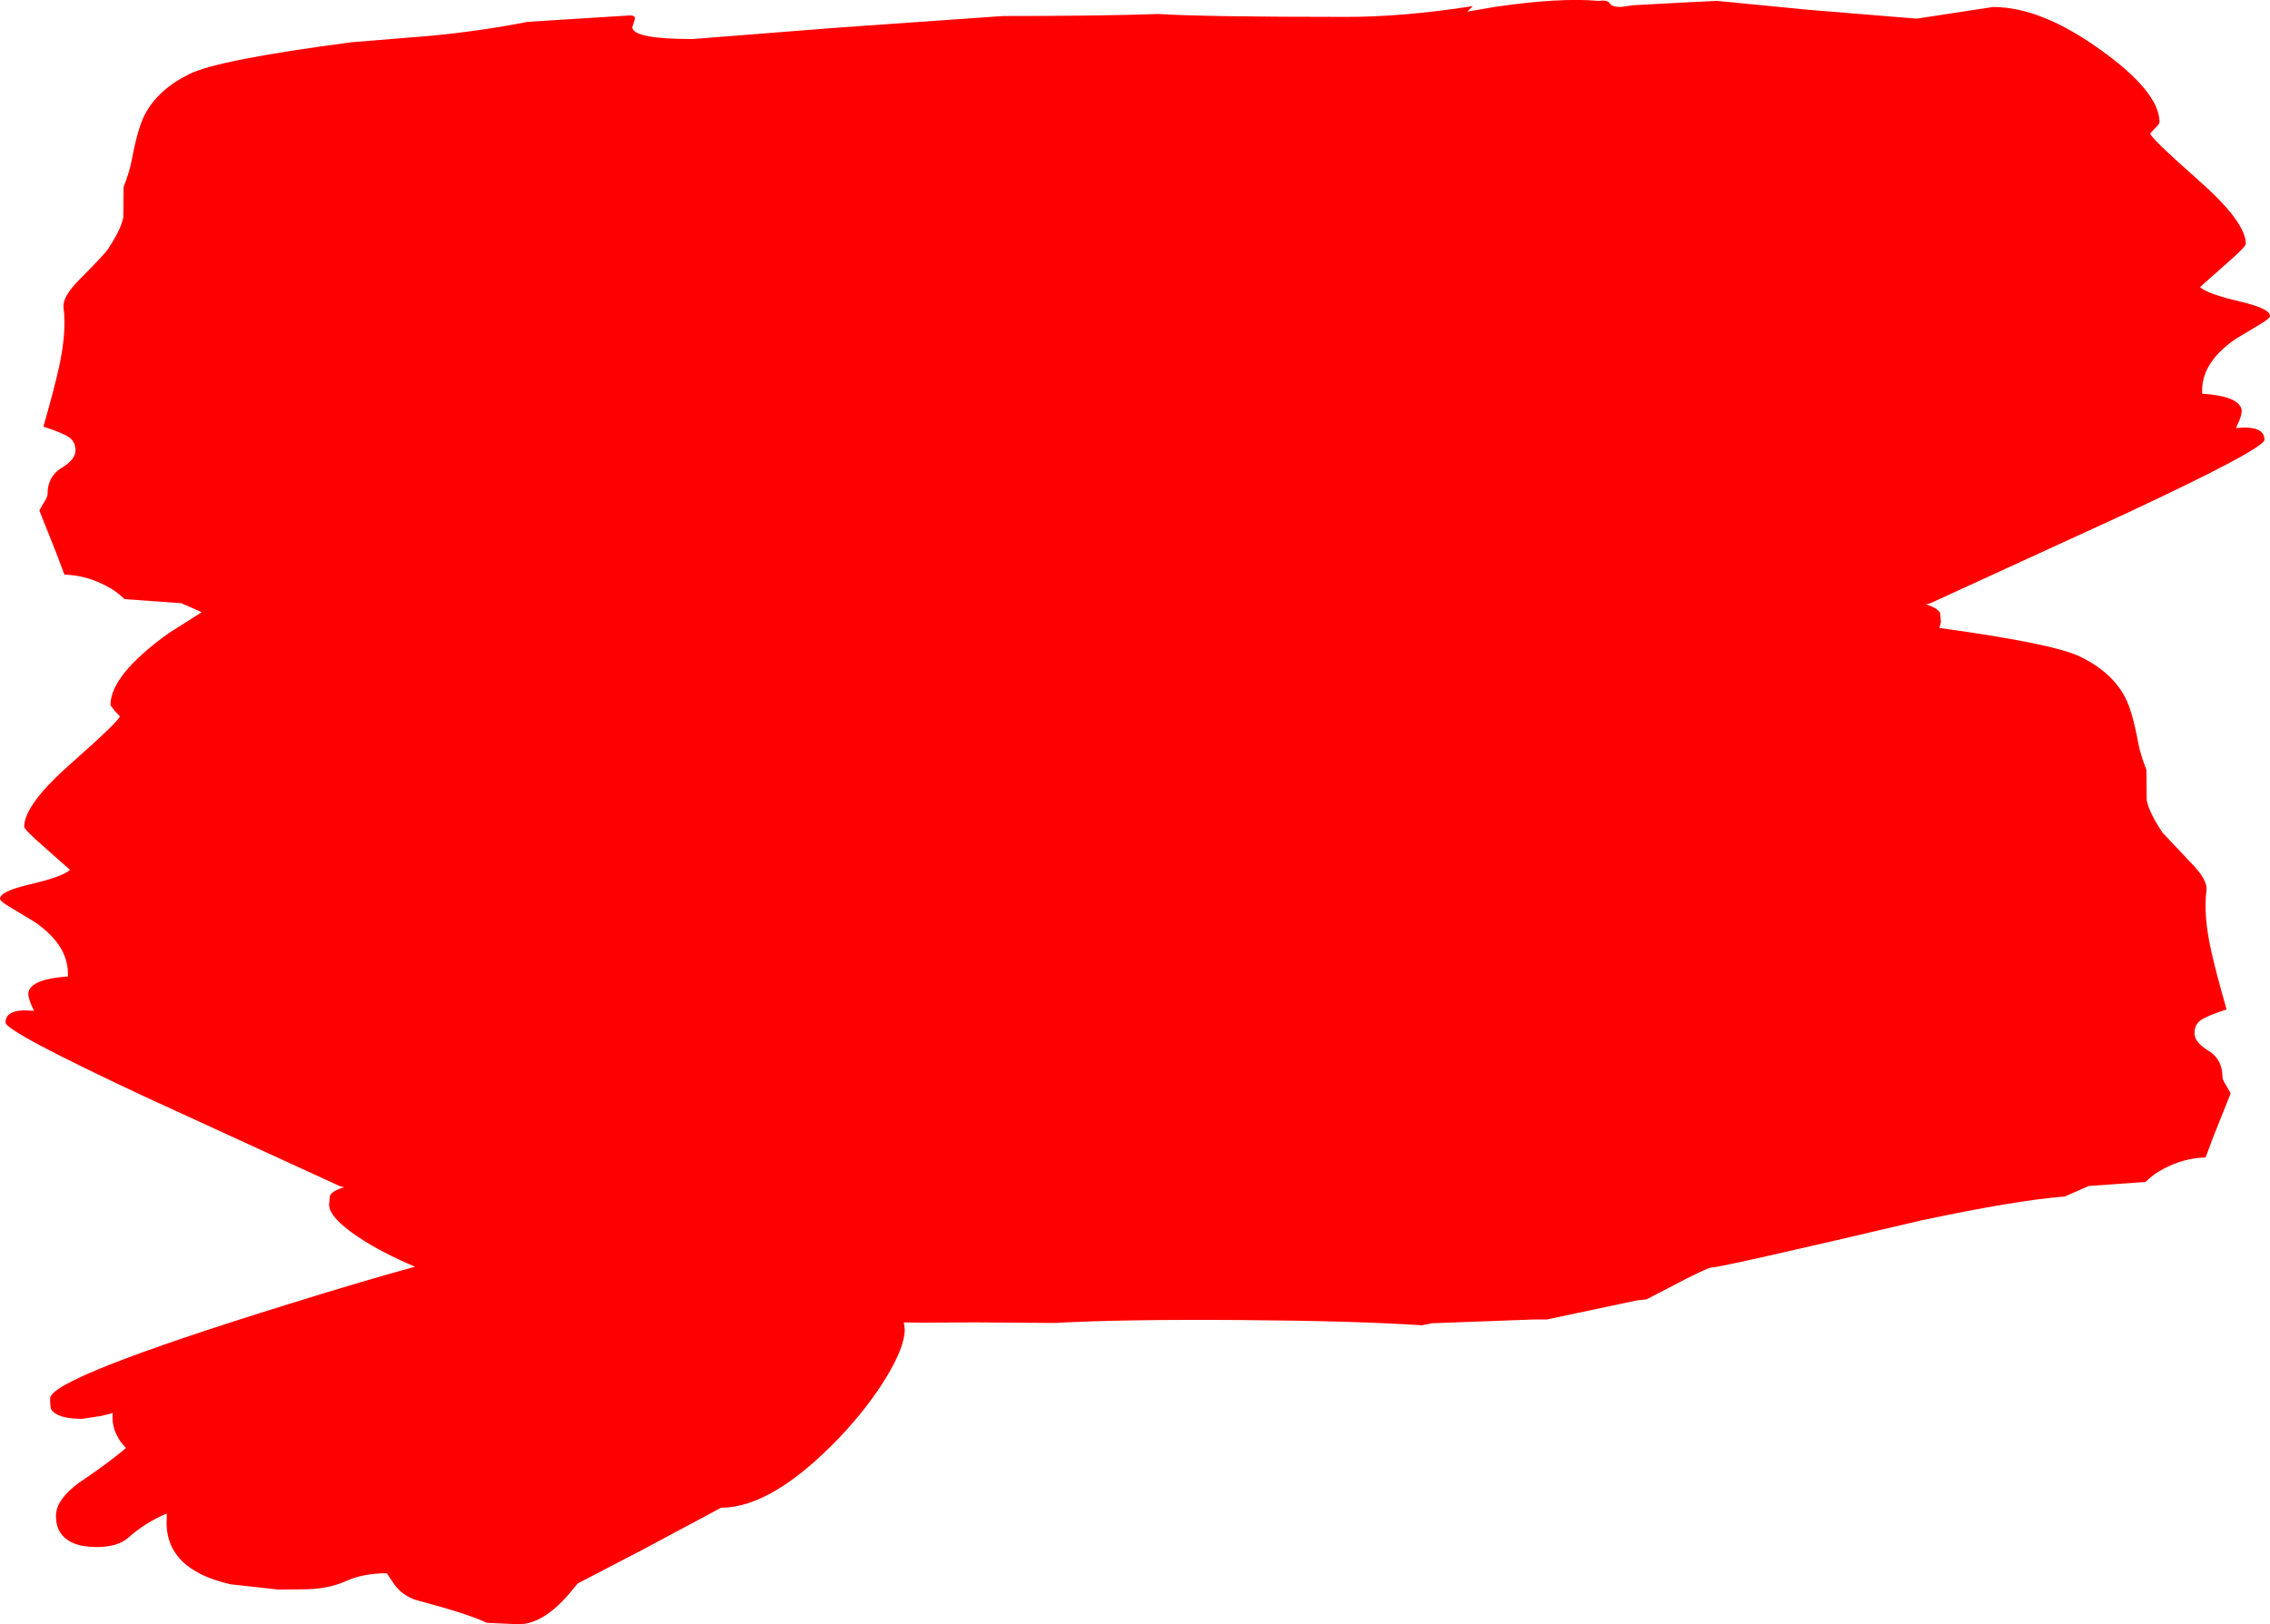 <?xml version="1.0" encoding="UTF-8" standalone="no"?>
<svg xmlns:xlink="http://www.w3.org/1999/xlink" height="278.7px" width="389.4px" xmlns="http://www.w3.org/2000/svg">
  <g transform="matrix(1.0, 0.0, 0.0, 1.0, 164.95, 123.1)">
    <path d="M113.05 -121.9 L115.2 -122.2 123.55 -122.65 129.55 -122.95 145.5 -121.4 163.85 -119.9 176.95 -121.9 Q185.2 -121.9 195.45 -114.5 205.5 -107.3 205.5 -102.1 205.5 -101.85 204.7 -101.05 L203.9 -100.2 Q203.9 -99.5 212.1 -92.25 220.3 -85.05 220.3 -81.25 220.3 -80.75 216.85 -77.75 L212.45 -73.85 Q213.6 -72.7 219.35 -71.35 224.45 -70.15 224.45 -68.9 224.45 -68.45 222.65 -67.4 L218.65 -65.0 Q212.8 -61.05 212.8 -56.05 L212.8 -55.55 Q218.9 -55.15 219.55 -52.95 219.8 -52.05 218.6 -49.65 223.5 -50.15 223.5 -47.65 223.5 -46.1 199.55 -34.9 L166.1 -19.55 165.4 -19.4 Q167.4 -18.8 167.85 -17.95 L168.0 -16.4 167.75 -15.35 Q187.4 -12.65 191.95 -10.4 197.35 -7.75 199.6 -3.45 200.85 -1.05 201.85 4.4 202.25 6.45 203.25 9.0 L203.25 9.25 203.3 14.2 Q203.7 16.3 206.0 19.75 L210.8 24.85 Q213.8 27.85 213.55 29.7 213.0 33.9 214.35 40.0 215.1 43.45 217.0 50.1 213.6 51.2 212.5 52.0 211.5 52.75 211.5 54.2 211.5 55.75 213.9 57.2 216.3 58.65 216.3 61.75 216.3 62.2 217.0 63.25 L217.7 64.5 214.75 71.9 213.4 75.5 Q209.65 75.6 206.2 77.45 204.5 78.3 203.1 79.7 L193.35 80.4 189.25 82.2 Q180.9 82.85 164.65 86.3 130.4 94.35 128.85 94.35 127.95 94.35 121.45 97.8 L117.5 99.85 115.75 100.05 100.4 103.3 98.25 103.3 80.7 103.95 78.95 104.3 Q67.75 103.55 48.15 103.4 27.4 103.25 16.0 103.9 L2.3 103.8 -6.7 103.85 -9.9 103.8 -9.75 105.0 Q-9.75 108.0 -12.9 113.2 -16.0 118.3 -20.75 123.35 -32.4 135.6 -41.25 135.6 L-54.8 142.85 -65.85 148.6 -67.3 150.35 Q-71.8 155.6 -76.0 155.6 L-81.45 155.35 Q-84.55 153.85 -93.0 151.6 -95.6 151.0 -97.25 148.85 L-98.6 146.85 Q-102.7 146.85 -105.75 148.25 -108.8 149.6 -112.85 149.6 L-117.15 149.65 -125.35 148.75 Q-136.9 146.15 -136.35 137.35 L-136.35 136.6 Q-139.95 138.1 -142.95 140.75 -144.75 142.35 -148.35 142.35 -153.05 142.35 -154.65 139.8 -155.35 138.7 -155.35 137.0 -155.35 134.25 -151.45 131.35 -146.15 127.8 -143.35 125.35 -144.5 124.2 -145.15 122.65 -145.8 121.0 -145.6 119.35 L-147.55 119.85 -150.85 120.35 Q-155.1 120.35 -156.15 118.75 -156.35 118.4 -156.35 116.85 -156.35 113.35 -115.4 100.65 -102.55 96.65 -93.75 94.25 -99.55 91.8 -103.5 89.15 -108.5 85.8 -108.5 83.6 L-108.35 82.05 Q-107.9 81.2 -105.9 80.6 L-106.6 80.45 -140.05 65.1 Q-164.0 53.9 -164.0 52.35 -164.0 49.85 -159.1 50.35 -160.3 47.95 -160.05 47.05 -159.4 44.85 -153.3 44.45 L-153.3 43.95 Q-153.3 38.95 -159.15 35.0 L-163.15 32.6 Q-164.95 31.55 -164.95 31.1 -164.95 29.85 -159.85 28.65 -154.1 27.3 -152.95 26.15 L-157.35 22.25 Q-160.8 19.25 -160.8 18.75 -160.8 14.95 -152.6 7.75 -144.4 0.5 -144.4 -0.2 L-145.2 -1.05 -146.0 -2.1 Q-146.0 -7.3 -135.95 -14.5 L-130.35 -18.05 -133.85 -19.6 -143.6 -20.3 Q-145.0 -21.7 -146.7 -22.55 -150.15 -24.4 -153.9 -24.5 L-155.25 -28.1 -158.2 -35.5 -157.5 -36.75 Q-156.8 -37.8 -156.8 -38.25 -156.8 -41.35 -154.4 -42.8 -152.0 -44.25 -152.0 -45.8 -152.0 -47.25 -153.0 -48.0 -154.1 -48.8 -157.5 -49.9 -155.6 -56.55 -154.85 -60.0 -153.5 -66.1 -154.05 -70.3 -154.3 -72.15 -151.3 -75.15 -147.05 -79.45 -146.5 -80.25 -144.2 -83.7 -143.8 -85.8 L-143.75 -90.75 -143.75 -91.0 Q-142.75 -93.55 -142.35 -95.6 -141.35 -101.05 -140.1 -103.45 -137.85 -107.75 -132.45 -110.4 -127.5 -112.85 -104.65 -115.85 L-91.15 -116.95 Q-82.25 -117.8 -74.45 -119.35 L-56.95 -120.45 Q-55.85 -120.45 -56.05 -119.8 L-56.5 -118.4 Q-56.3 -116.4 -46.15 -116.4 L-21.35 -118.35 7.1 -120.35 Q23.7 -120.35 33.75 -120.7 41.5 -120.2 66.05 -120.2 75.8 -120.2 87.7 -122.05 L86.75 -121.1 91.4 -121.9 Q102.55 -123.55 109.25 -122.95 110.85 -123.15 111.15 -122.55 111.55 -121.9 113.05 -121.9" fill="#ff0000" fill-rule="evenodd" stroke="none"/>
  </g>
</svg>
